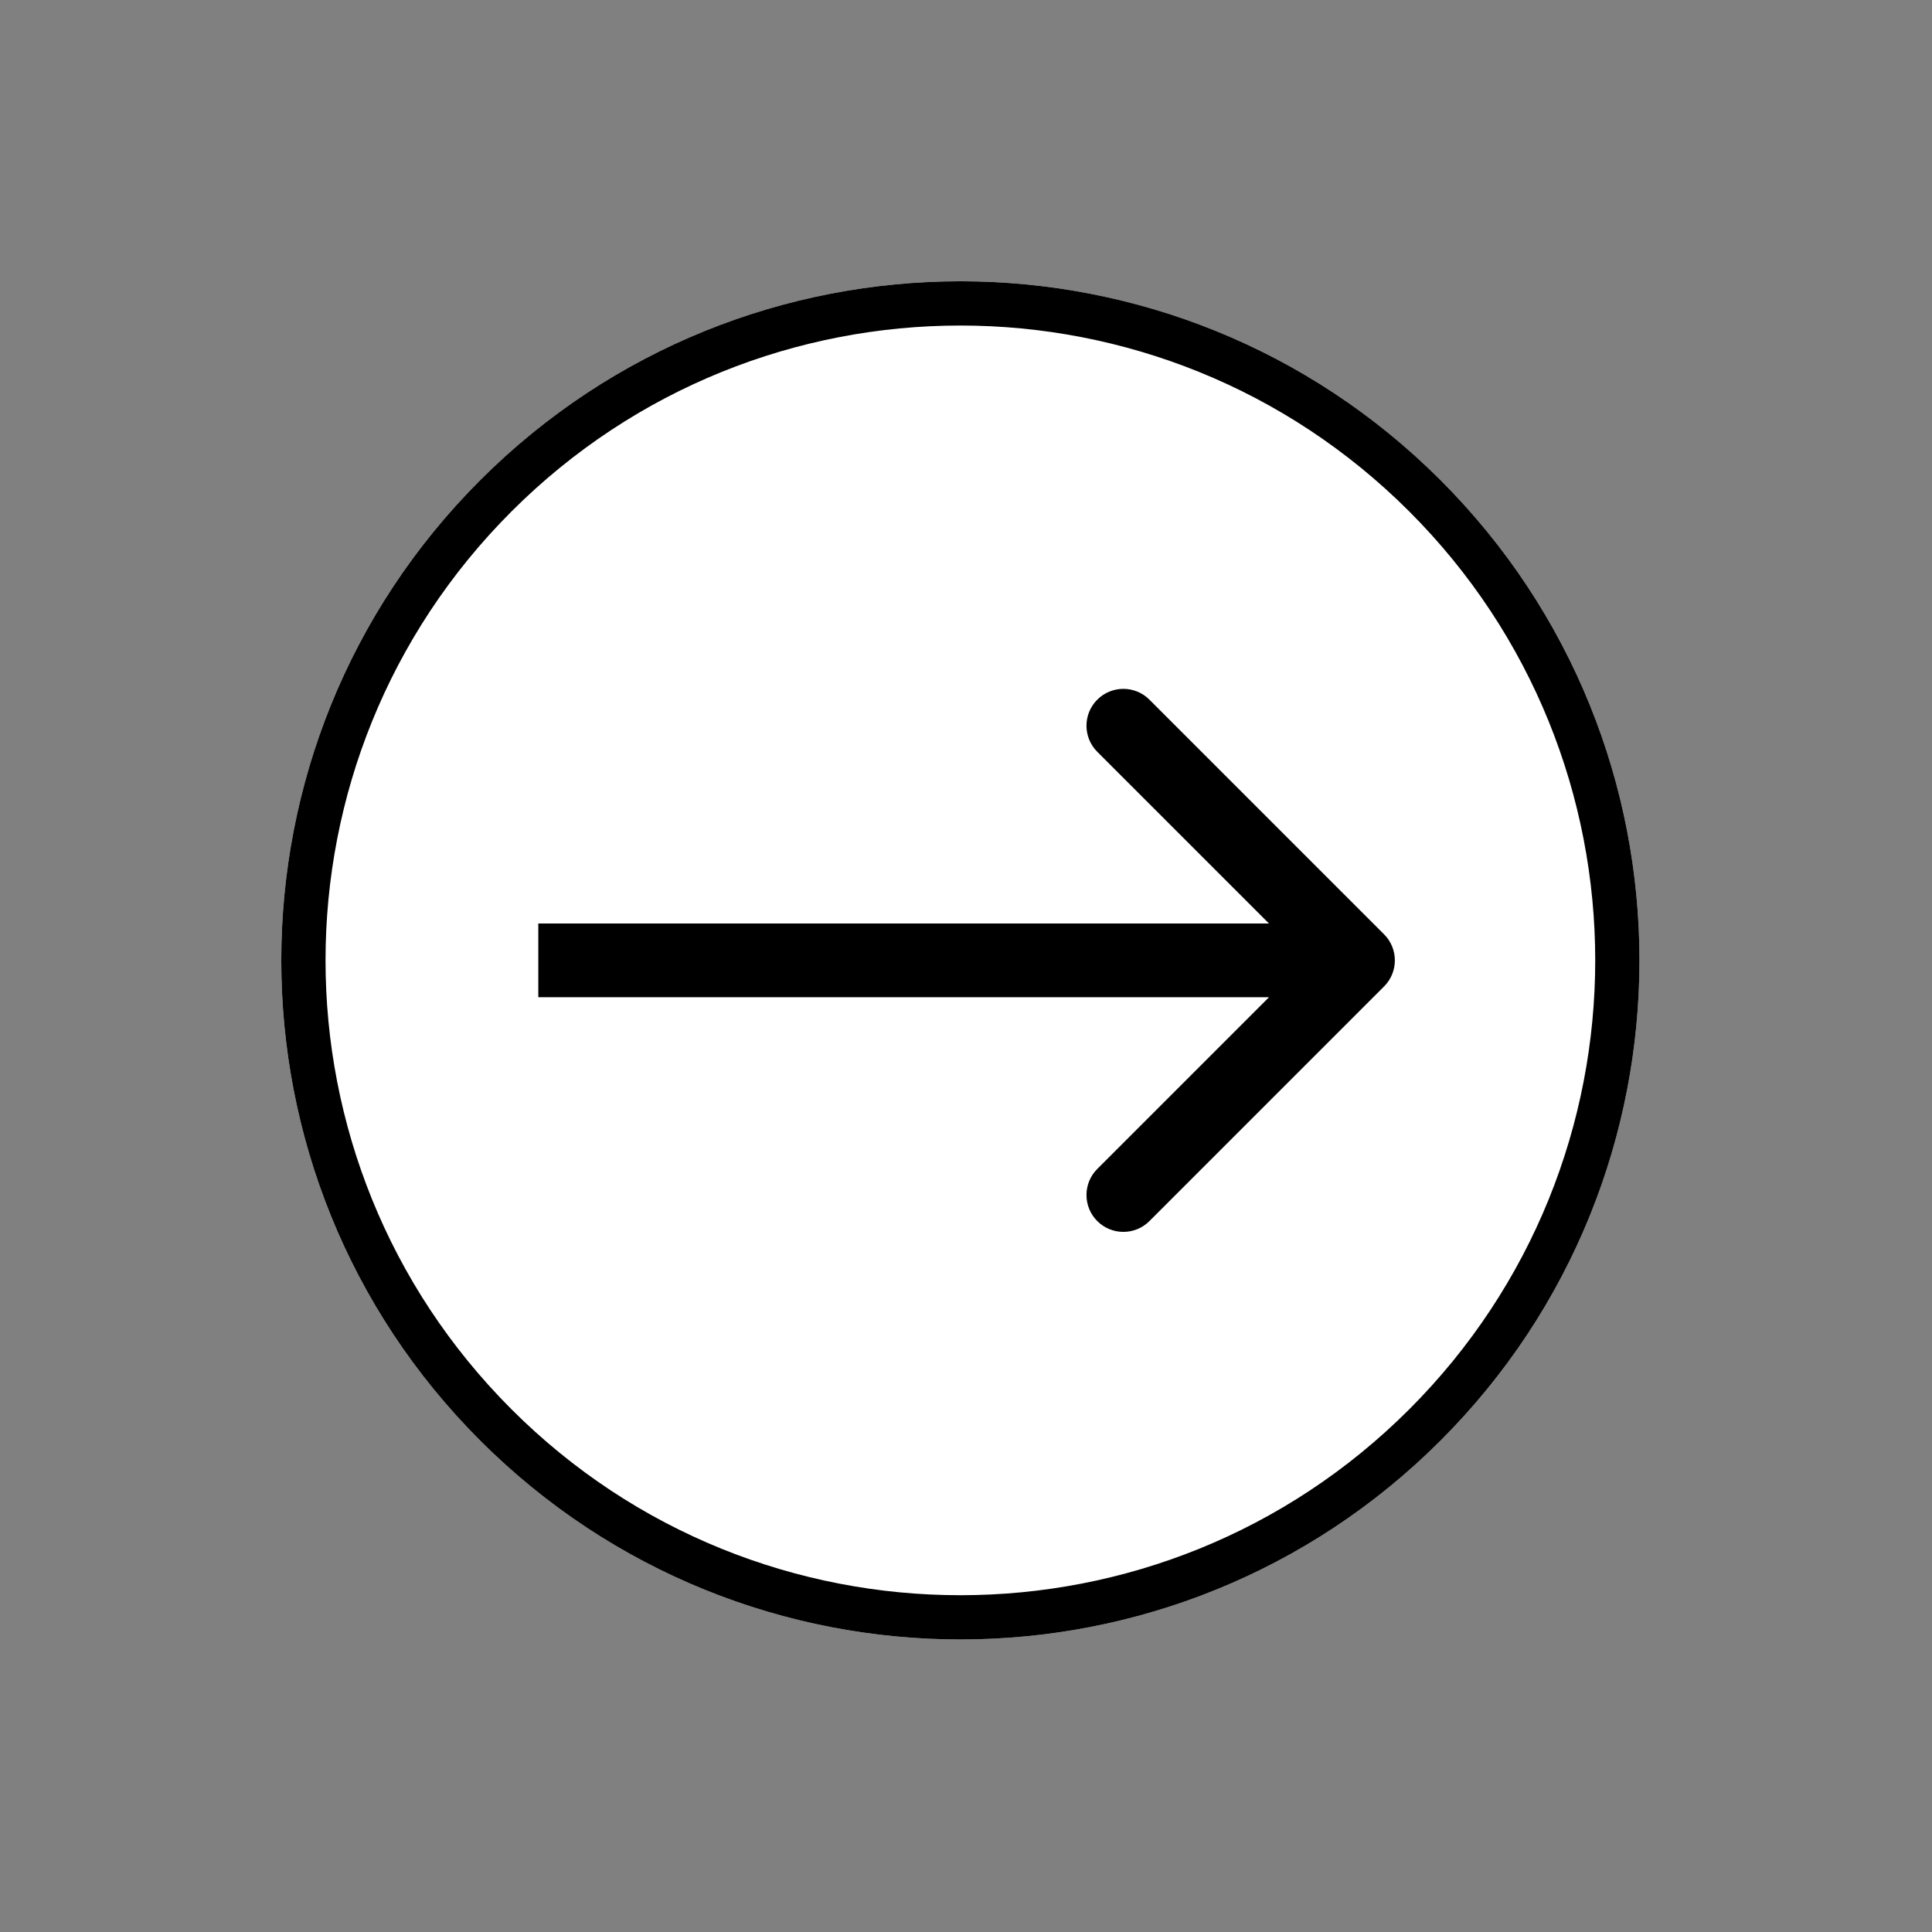 <svg width="131" height="131" viewBox="0 0 131 131" fill="none" xmlns="http://www.w3.org/2000/svg">
<rect x="0" y="0" width="131" height="131" fill="#808080" stroke="none"/>
<path d="M32.559 32.559C14.577 50.541 14.577 79.696 32.559 97.678C50.541 115.66 79.696 115.66 97.678 97.678C115.66 79.696 115.66 50.541 97.678 32.559C79.696 14.577 50.541 14.577 32.559 32.559Z" fill="white"/>
<path fill-rule="evenodd" clip-rule="evenodd" d="M34.681 95.557C17.87 78.746 17.87 51.491 34.681 34.681C51.491 17.87 78.746 17.87 95.557 34.681C112.368 51.491 112.368 78.746 95.557 95.557C78.746 112.367 51.491 112.367 34.681 95.557ZM32.559 97.678C14.577 79.696 14.577 50.541 32.559 32.559C50.541 14.577 79.696 14.577 97.678 32.559C115.66 50.541 115.66 79.696 97.678 97.678C79.696 115.66 50.541 115.66 32.559 97.678Z" fill="black"/>
<path fill-rule="evenodd" clip-rule="evenodd" d="M77.937 82.796L93.847 66.886C94.823 65.91 94.823 64.327 93.847 63.351L77.937 47.441C76.961 46.464 75.378 46.464 74.401 47.441C73.425 48.417 73.425 50 74.401 50.976L86.044 62.618H36.5V67.618H86.044L74.401 79.261C73.425 80.237 73.425 81.82 74.401 82.796C75.378 83.772 76.961 83.772 77.937 82.796Z" fill="black"/>
</svg>
